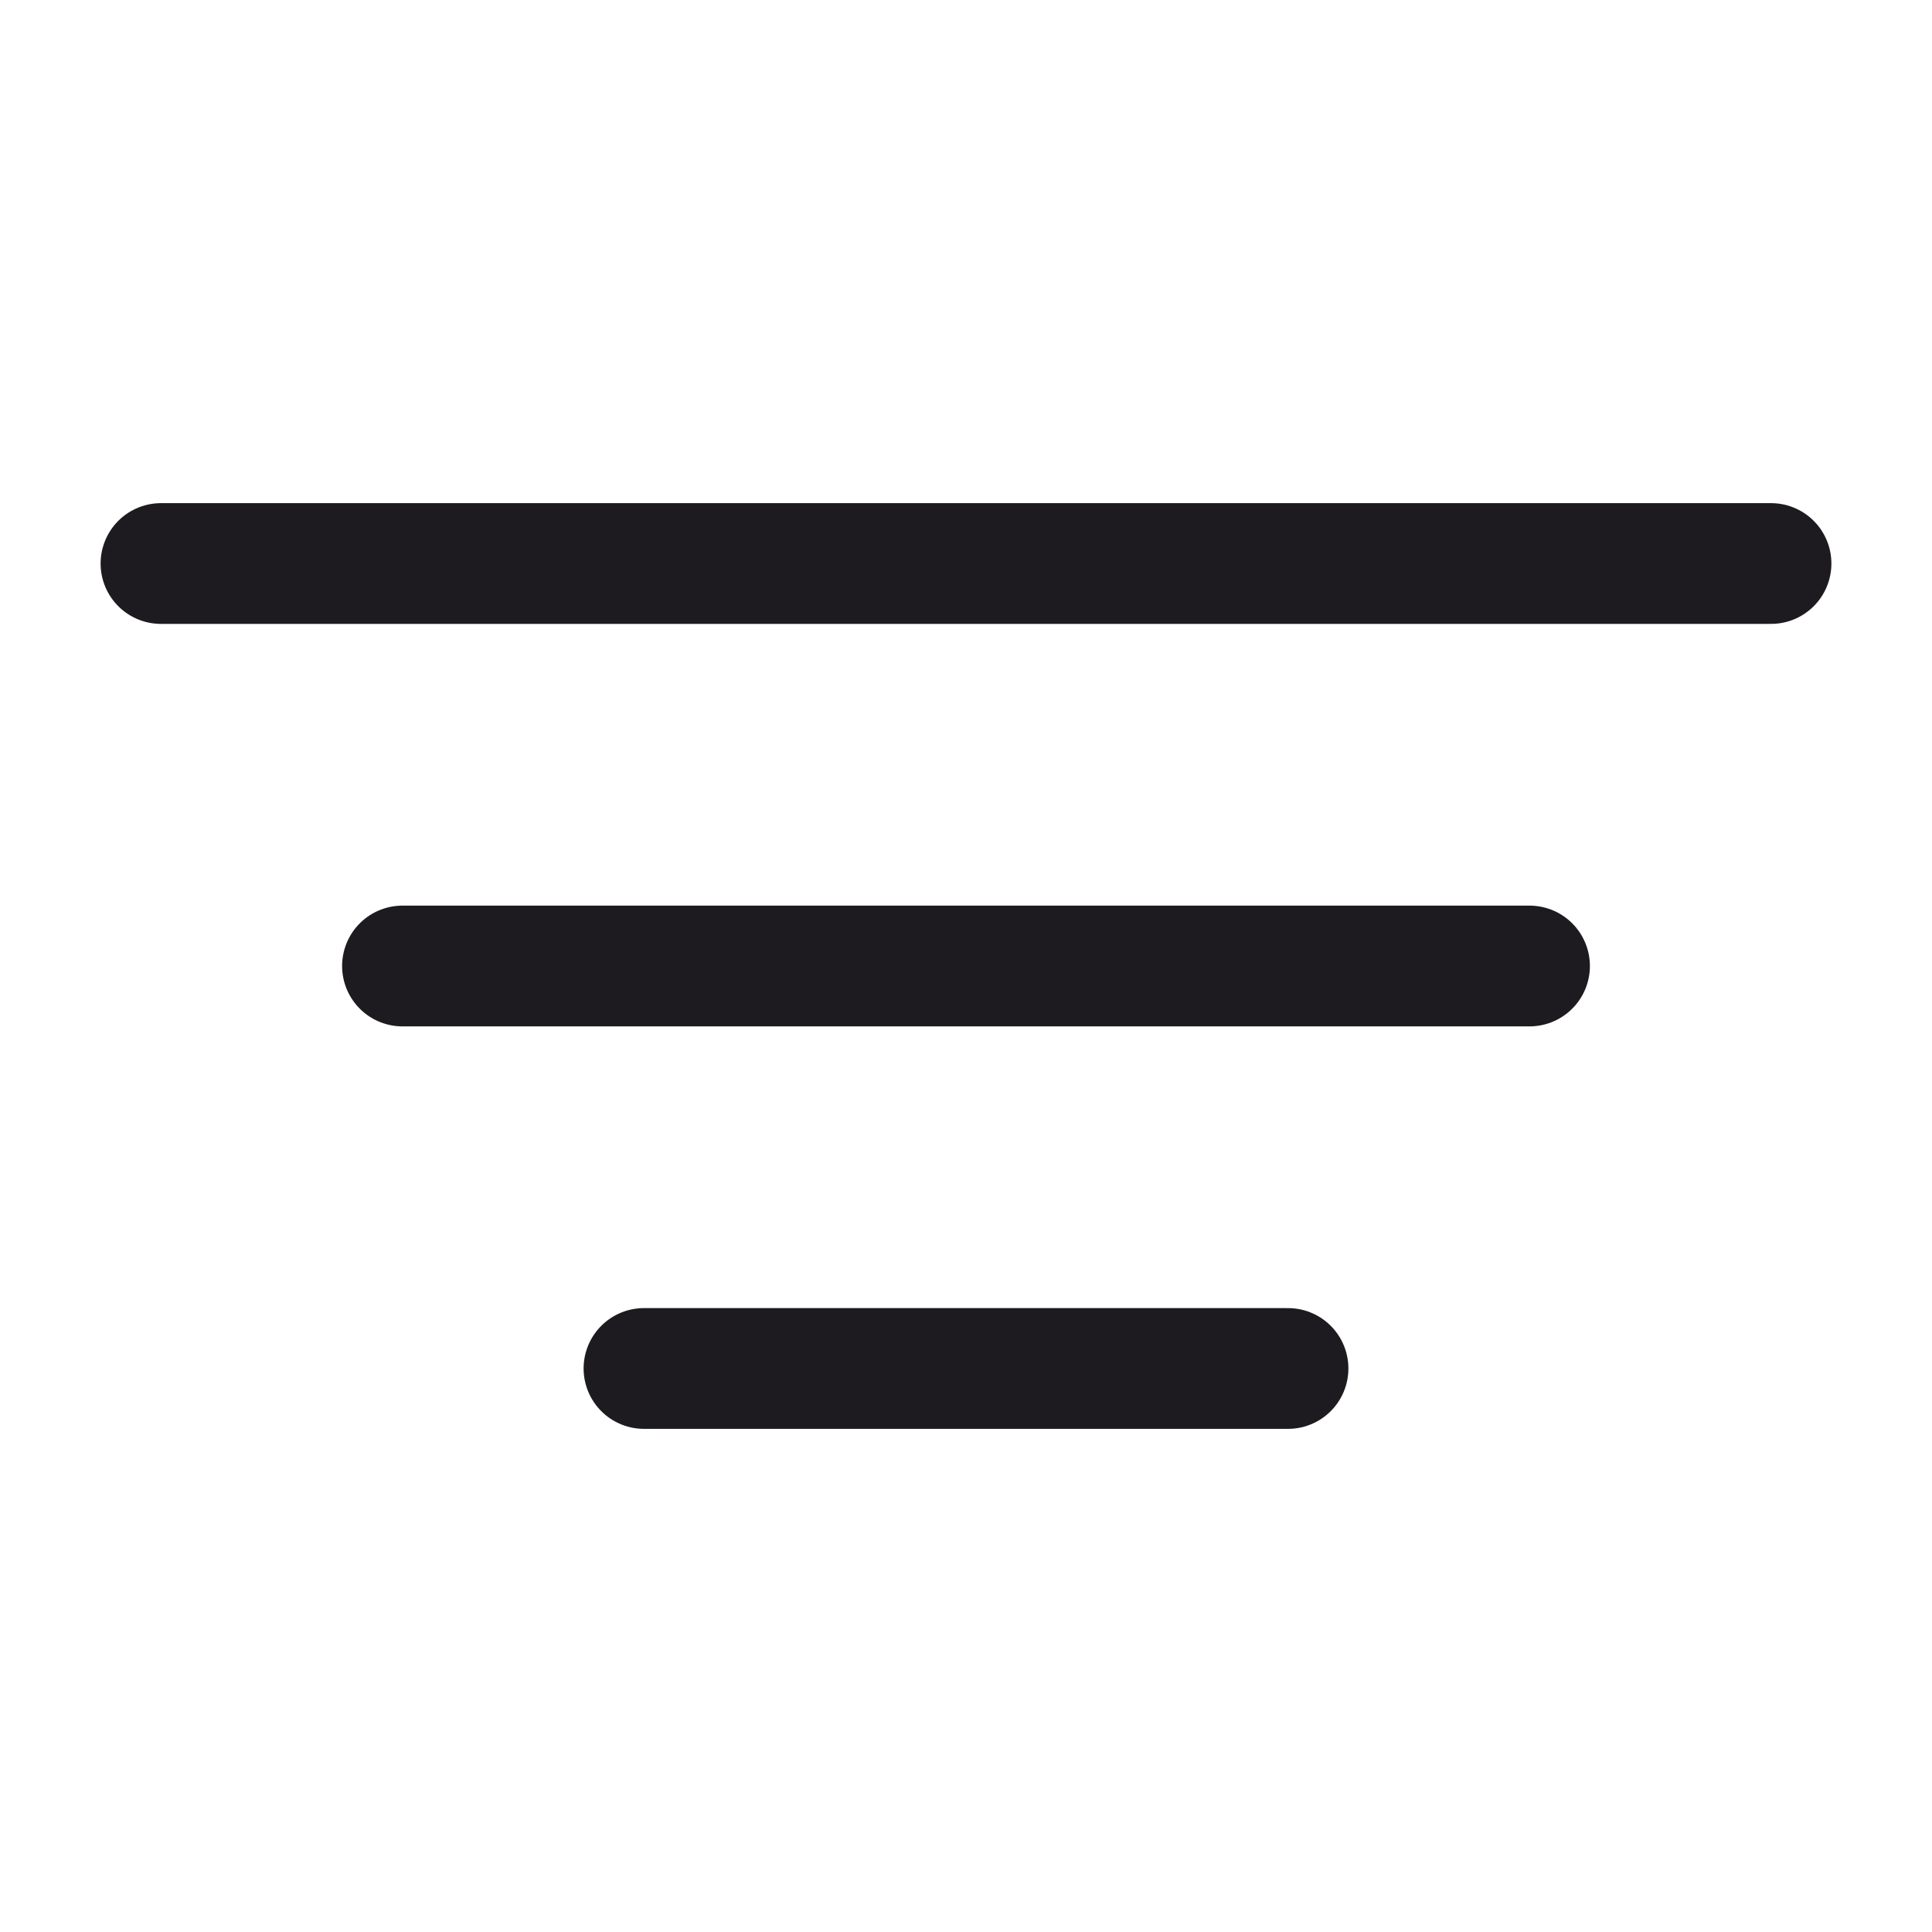 <svg width="28" height="28" viewBox="0 0 28 28" fill="none" xmlns="http://www.w3.org/2000/svg">
<path d="M25.667 8.167H2.333M22.167 14H5.833M18.667 19.833H9.333" stroke="#1D1B20" stroke-width="1.75" stroke-linecap="round"/>
</svg>
